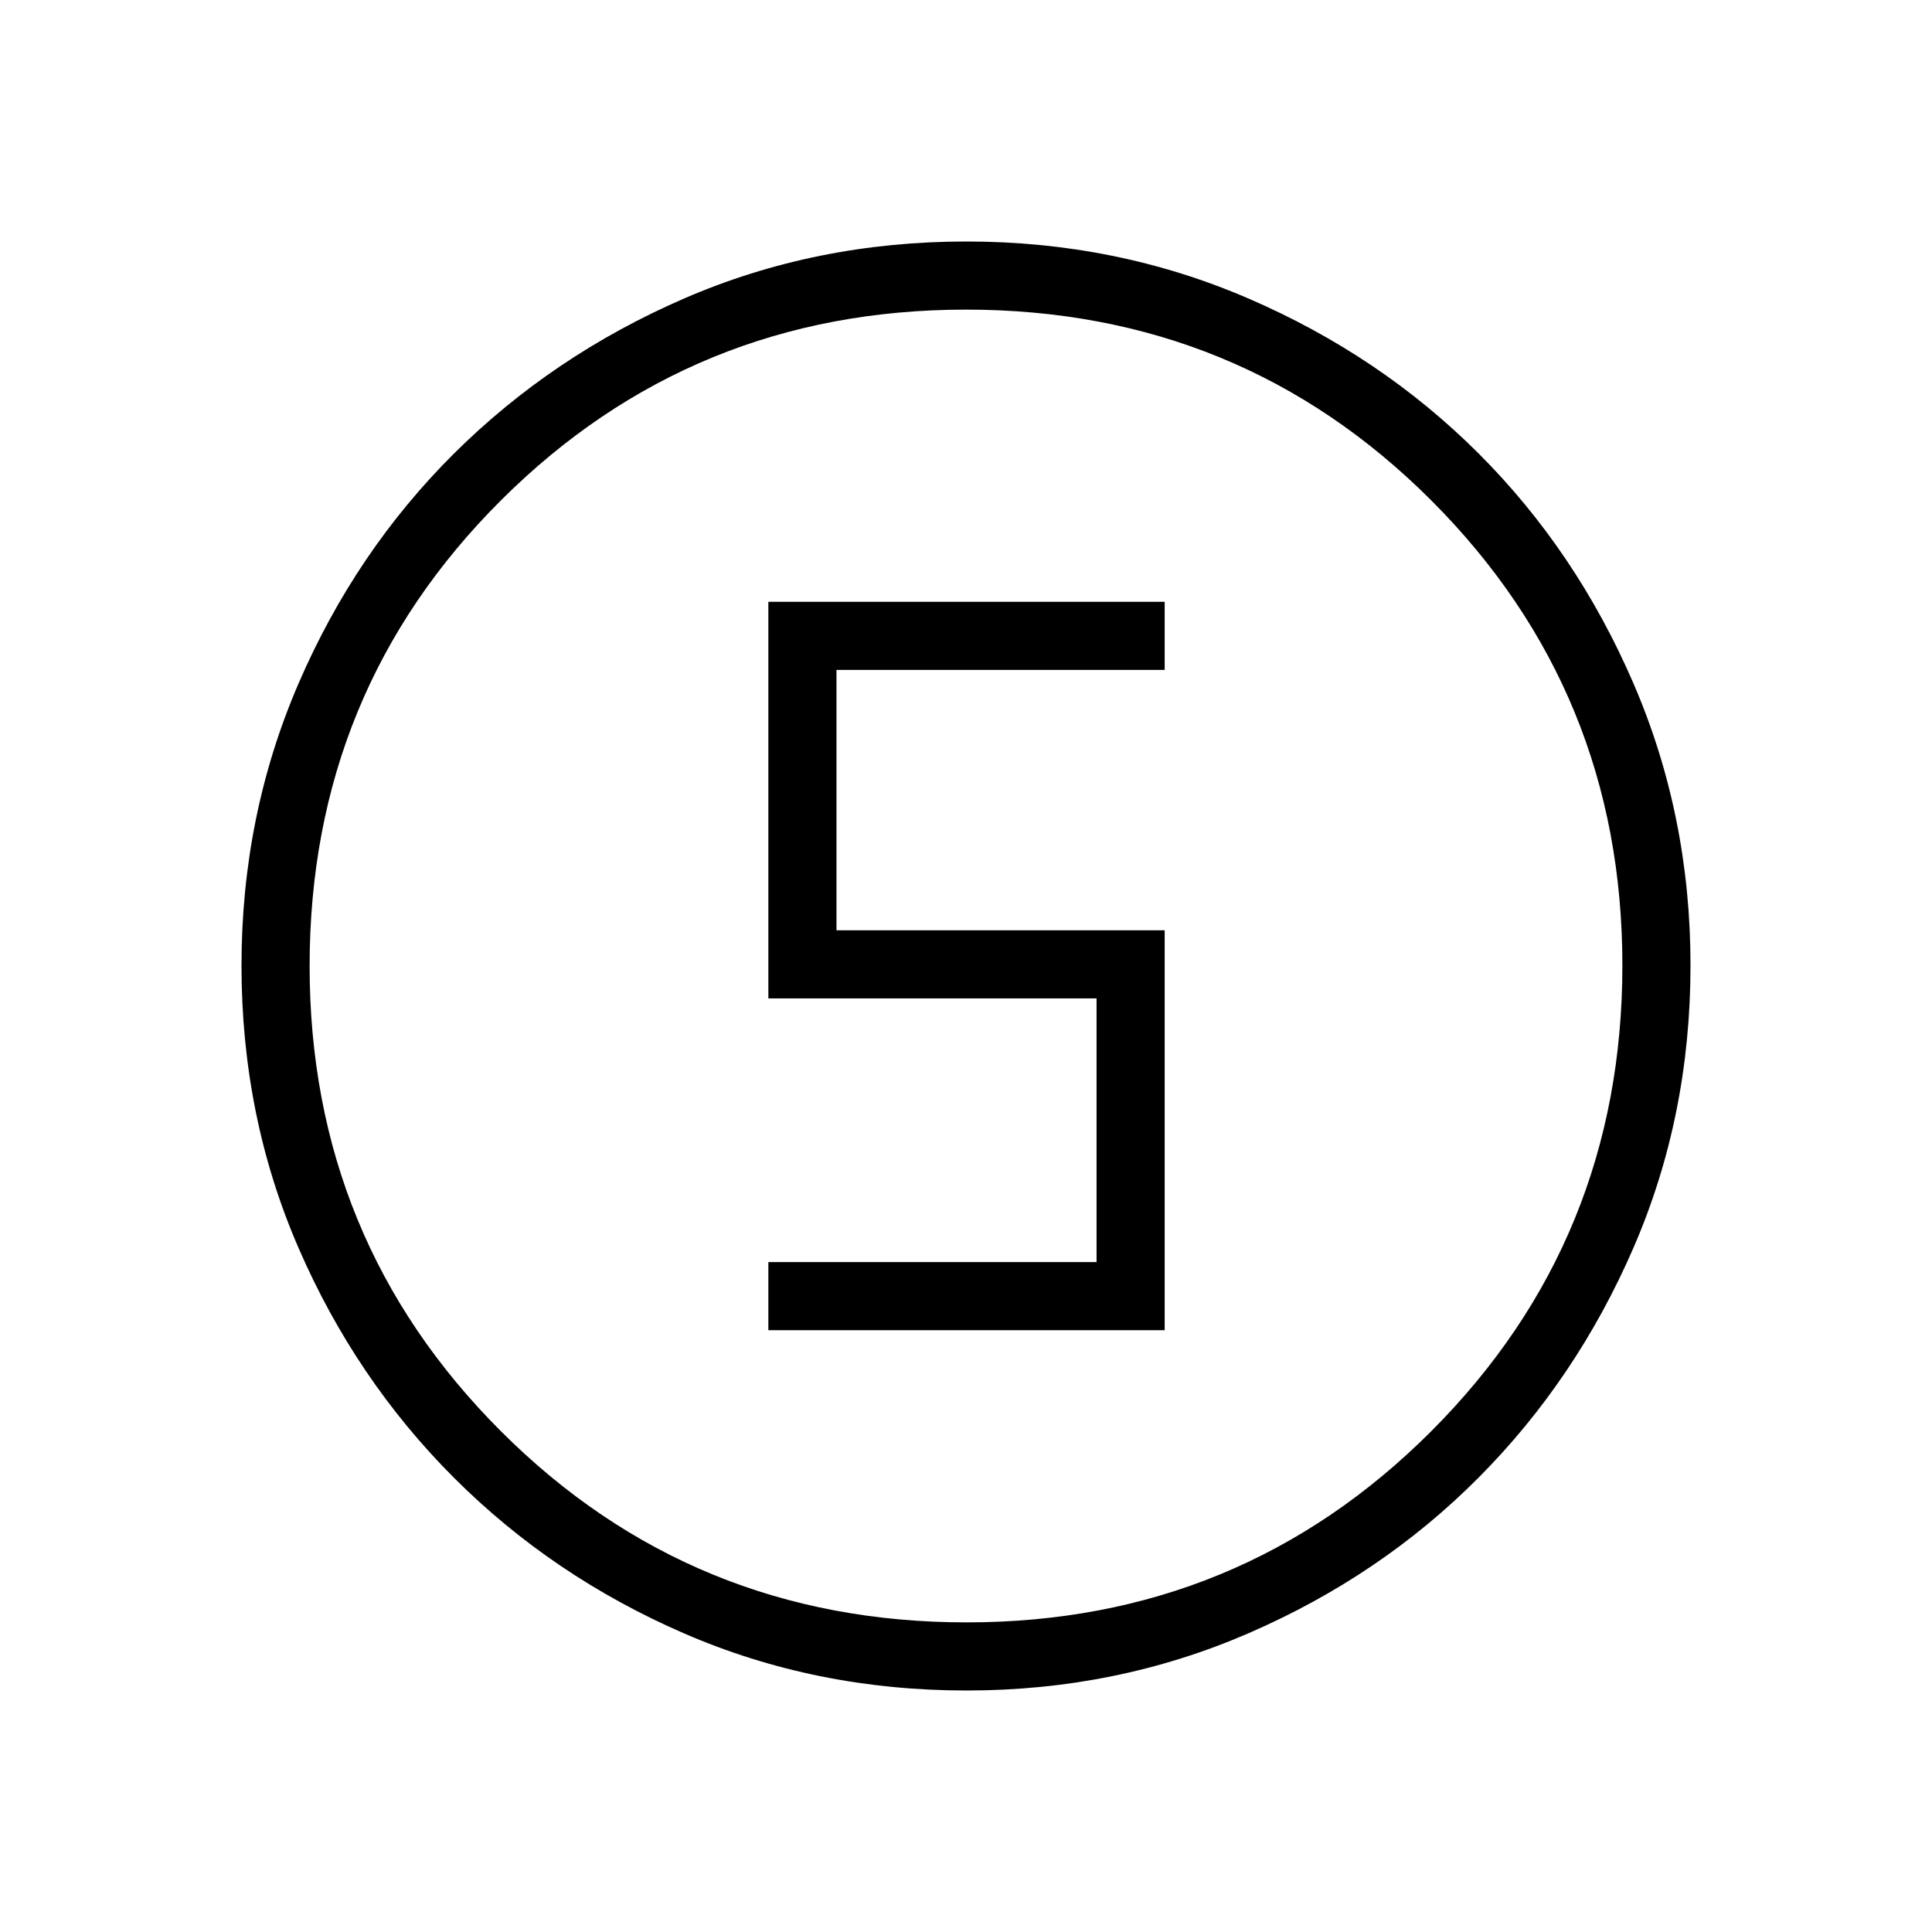 <svg xmlns="http://www.w3.org/2000/svg" height="40" viewBox="0 -960 960 960" width="40"><path d="M480.31-120q-75.01 0-140.33-28.34-65.33-28.34-114.29-77.25-48.96-48.92-77.32-114.23Q120-405.14 120-480.2q0-74.55 28.34-140.18 28.34-65.63 77.25-114.26 48.92-48.63 114.23-76.99Q405.14-840 480.2-840q74.55 0 140.18 28.34 65.63 28.34 114.26 76.92 48.63 48.58 76.99 114.26Q840-554.81 840-480.31q0 75.01-28.34 140.33-28.34 65.33-76.92 114.16-48.58 48.84-114.26 77.33Q554.81-120 480.31-120Zm.02-33.85q135.93 0 230.88-95.02 94.94-95.03 94.94-231.46 0-135.93-94.82-230.88-94.82-94.94-231.33-94.94-136.1 0-231.13 94.82-95.02 94.82-95.02 231.33 0 136.1 95.02 231.13 95.03 95.02 231.46 95.02ZM480-480Zm-98.21 180.97h196.93v-198.71H415.64v-129.39h163.08v-33.84H381.79v197.07h163.08v131.03H381.79v33.84Z"/></svg>